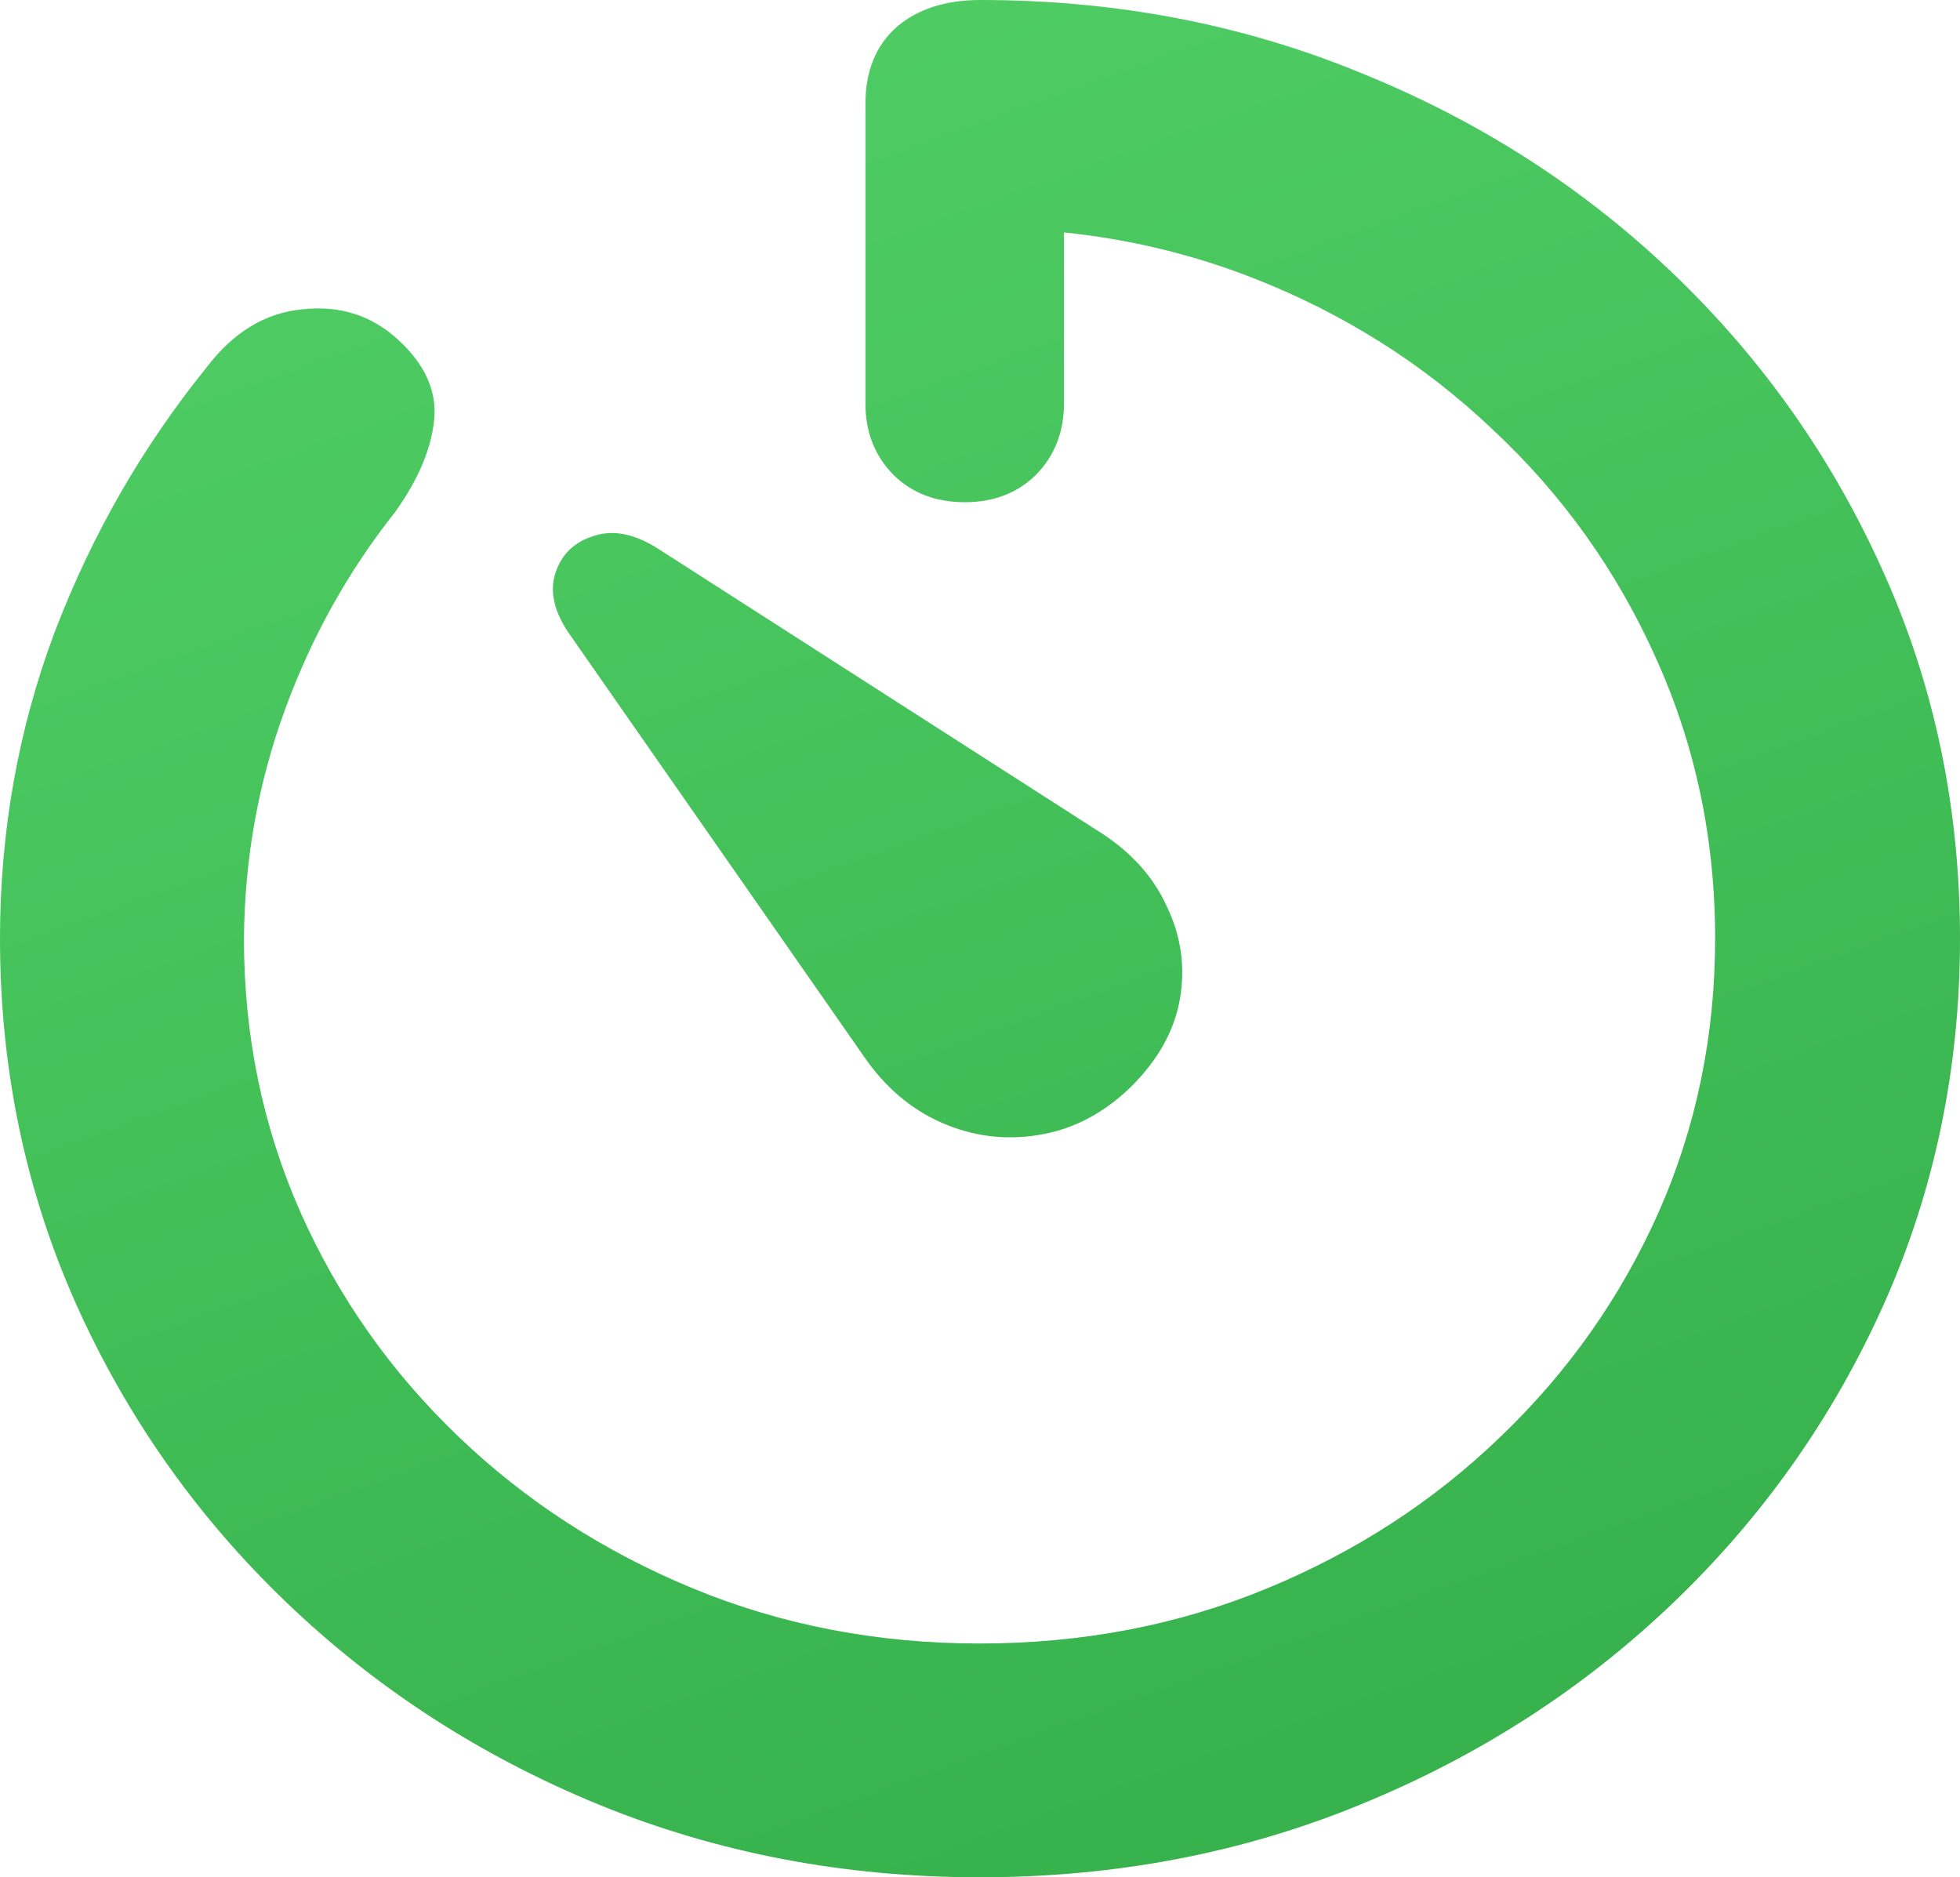 <svg width="71" height="68" viewBox="0 0 71 68" fill="none" xmlns="http://www.w3.org/2000/svg">
<path d="M35.483 68C40.411 68 45.015 67.12 49.293 65.36C53.594 63.6 57.369 61.163 60.617 58.051C63.865 54.939 66.408 51.333 68.245 47.233C70.082 43.112 71 38.701 71 34C71 29.278 70.082 24.867 68.245 20.767C66.408 16.646 63.865 13.029 60.617 9.917C57.369 6.804 53.594 4.379 49.293 2.64C45.015 0.88 40.423 0 35.517 0C34.24 0 33.221 0.333 32.459 0.998C31.72 1.664 31.35 2.586 31.35 3.767V14.617C31.35 15.648 31.686 16.506 32.358 17.193C33.03 17.859 33.893 18.191 34.946 18.191C35.998 18.191 36.861 17.859 37.533 17.193C38.205 16.506 38.541 15.648 38.541 14.617V3.477L34.643 8.275C38.451 8.167 42.013 8.758 45.328 10.046C48.644 11.333 51.556 13.169 54.065 15.551C56.596 17.912 58.567 20.671 59.979 23.826C61.412 26.981 62.129 30.372 62.129 34C62.129 37.52 61.446 40.826 60.08 43.917C58.713 46.986 56.809 49.691 54.367 52.03C51.948 54.37 49.125 56.205 45.9 57.536C42.674 58.867 39.202 59.532 35.483 59.532C31.787 59.532 28.326 58.867 25.1 57.536C21.875 56.205 19.041 54.37 16.599 52.03C14.157 49.691 12.253 46.986 10.887 43.917C9.52 40.826 8.837 37.52 8.837 34C8.86 31.124 9.352 28.366 10.316 25.725C11.279 23.085 12.612 20.692 14.314 18.546C15.143 17.386 15.614 16.281 15.726 15.229C15.838 14.177 15.401 13.201 14.415 12.299C13.452 11.419 12.298 11.054 10.954 11.204C9.61 11.333 8.456 12.031 7.493 13.297C5.163 16.174 3.327 19.372 1.982 22.892C0.661 26.412 0 30.115 0 34C0 38.701 0.918 43.112 2.755 47.233C4.592 51.333 7.135 54.939 10.383 58.051C13.631 61.163 17.394 63.6 21.673 65.36C25.974 67.12 30.577 68 35.483 68ZM40.927 39.409C41.935 38.422 42.539 37.349 42.741 36.189C42.943 35.03 42.786 33.914 42.271 32.841C41.778 31.746 40.949 30.834 39.784 30.104L23.823 19.866C22.972 19.329 22.199 19.179 21.505 19.415C20.811 19.629 20.351 20.069 20.127 20.735C19.903 21.4 20.06 22.13 20.598 22.924L31.283 38.25C32.045 39.366 32.986 40.171 34.105 40.665C35.226 41.158 36.39 41.309 37.6 41.115C38.832 40.922 39.941 40.353 40.927 39.409Z" fill="url(#paint0_linear_19_451)"/>
<defs>
<linearGradient id="paint0_linear_19_451" x1="11" y1="7.12898e-08" x2="35.5" y2="68" gradientUnits="userSpaceOnUse">
<stop stop-color="#51CF66"/>
<stop offset="1" stop-color="#37B24D"/>
</linearGradient>
</defs>
</svg>
